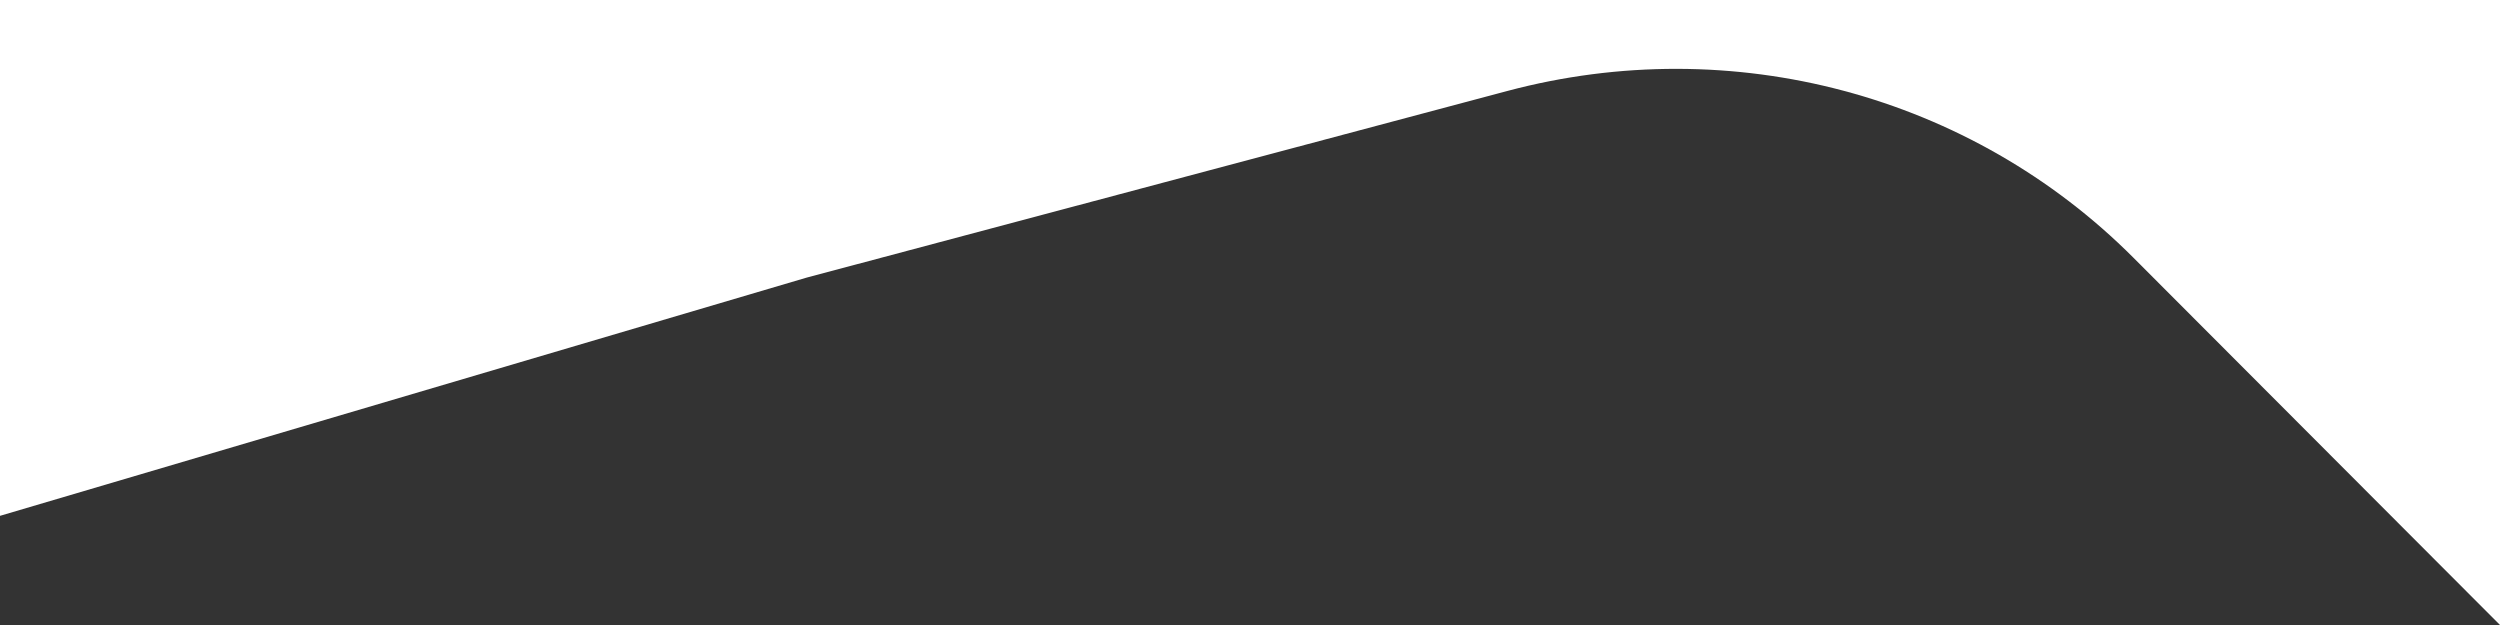 <svg width="1900" height="475" viewBox="0 0 1900 475" fill="none" xmlns="http://www.w3.org/2000/svg">
    <rect x="0" y="0" width="1900" height="475" fill="#333333" stroke="none"/>
    <path fill-rule="evenodd" clip-rule="evenodd"
          d="M612.836 211.043L-7.25269e-06 392.039L-4.15258e-05 -3.05176e-05L1900 -0L1900 475L1621.48 195.941C1497.76 71.985 1316.37 23.65 1145.61 69.131L612.836 211.043Z"
          fill="white"/>
</svg>
